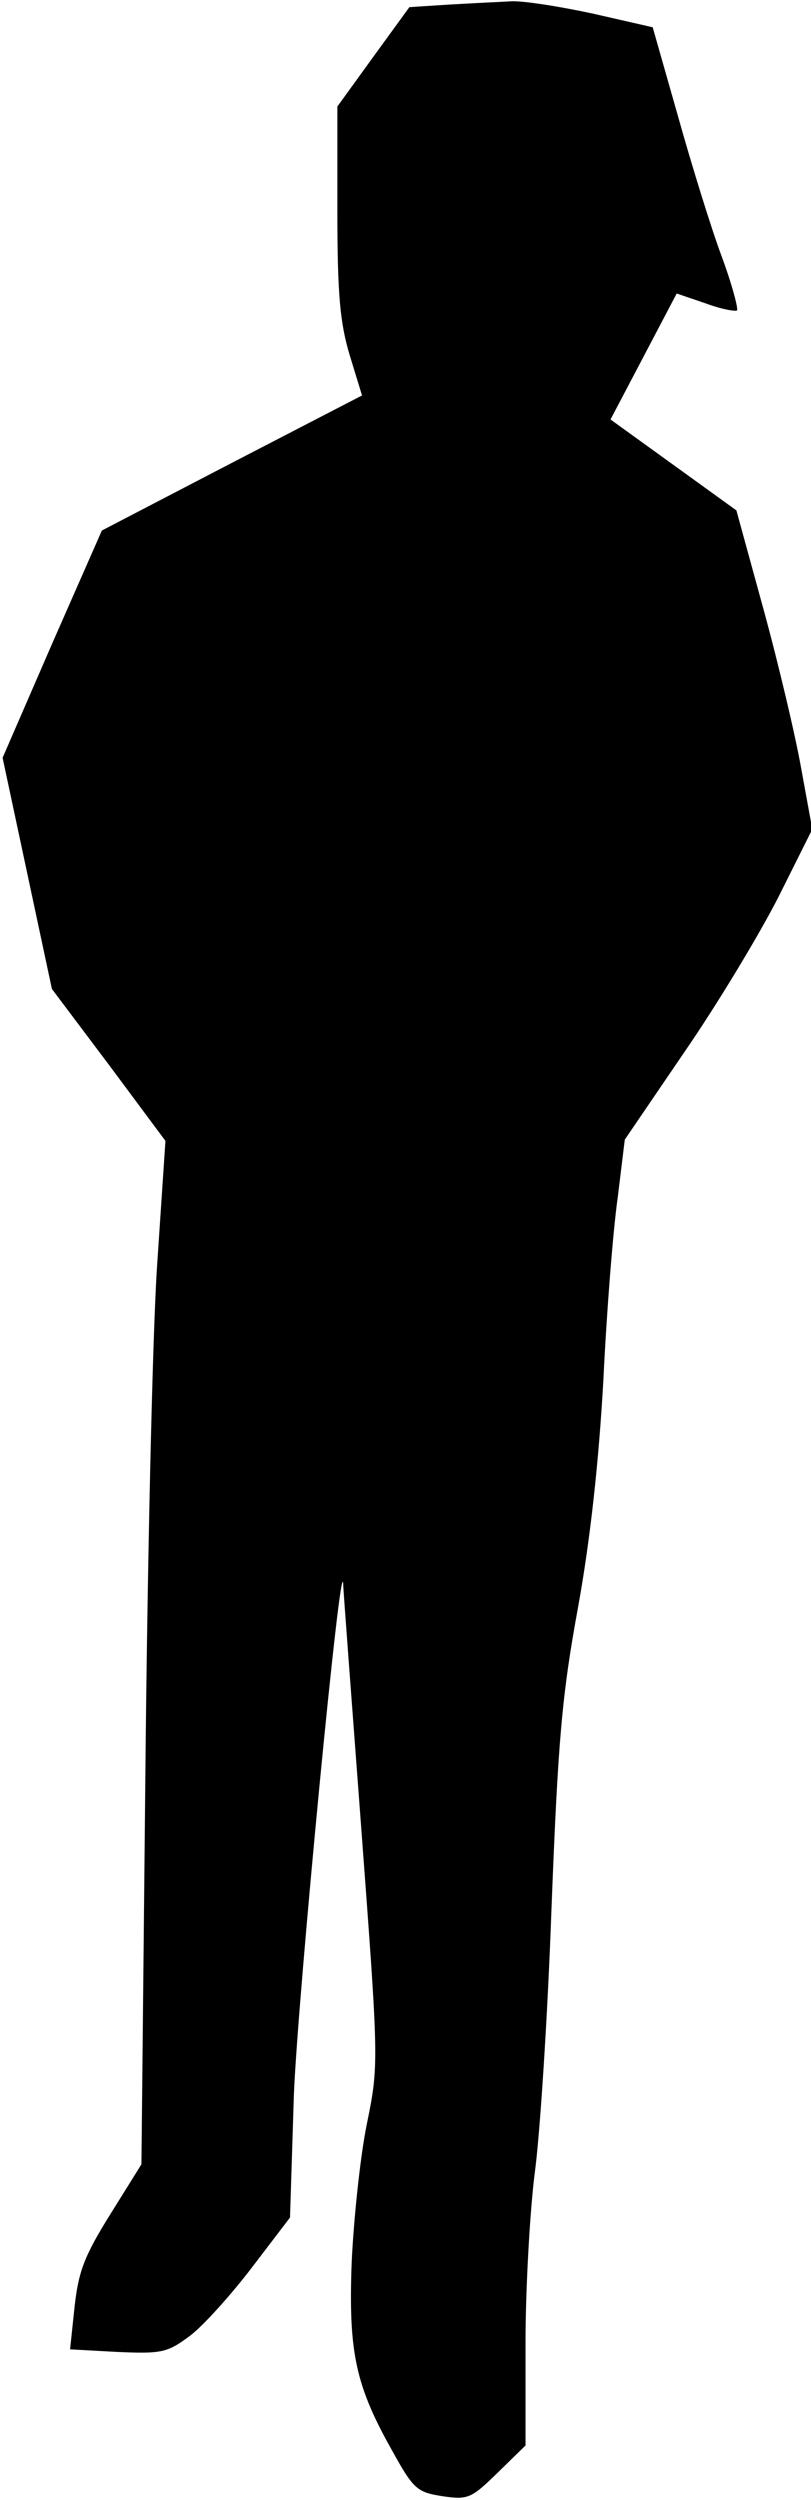 <?xml version="1.0" standalone="no"?>
<!DOCTYPE svg PUBLIC "-//W3C//DTD SVG 20010904//EN"
 "http://www.w3.org/TR/2001/REC-SVG-20010904/DTD/svg10.dtd">
<svg version="1.0" xmlns="http://www.w3.org/2000/svg"
 width="125pt" height="385pt" viewBox="0 0 125 385"
 preserveAspectRatio="xMidYMid meet">
<g transform="translate(0,385) scale(0.1,-0.1)"
fill="#000000" stroke="none">
<path fill="#000000" stroke="none" d="M693 3843 l-62 -4 -56 -77 -55 -76 0
-161 c0 -128 4 -172 19 -222 l19 -62 -201 -104 -200 -104 -77 -175 -76 -175
38 -178 38 -178 88 -117 87 -117 -13 -194 c-7 -107 -15 -461 -18 -788 l-6
-594 -48 -77 c-40 -64 -49 -88 -55 -142 l-7 -66 73 -4 c69 -3 77 -1 112 25 21
16 64 64 96 106 l58 76 6 190 c6 149 73 848 76 785 0 -8 13 -178 28 -378 27
-361 27 -362 8 -455 -10 -50 -20 -146 -23 -212 -5 -138 6 -189 63 -290 32 -58
38 -63 76 -69 40 -6 45 -4 86 36 l43 42 0 158 c0 86 7 204 14 260 8 57 20 240
26 408 10 259 16 329 41 465 19 105 32 225 39 350 5 105 15 231 22 280 l11 90
92 135 c51 74 116 182 145 239 l52 104 -17 93 c-9 51 -35 161 -58 245 l-42
153 -97 70 -97 70 51 97 51 97 44 -15 c24 -9 46 -13 49 -11 2 3 -8 41 -24 84
-16 43 -46 140 -67 215 l-39 137 -92 21 c-51 11 -108 20 -126 19 -18 -1 -61
-3 -95 -5z"/>
</g>
</svg>
